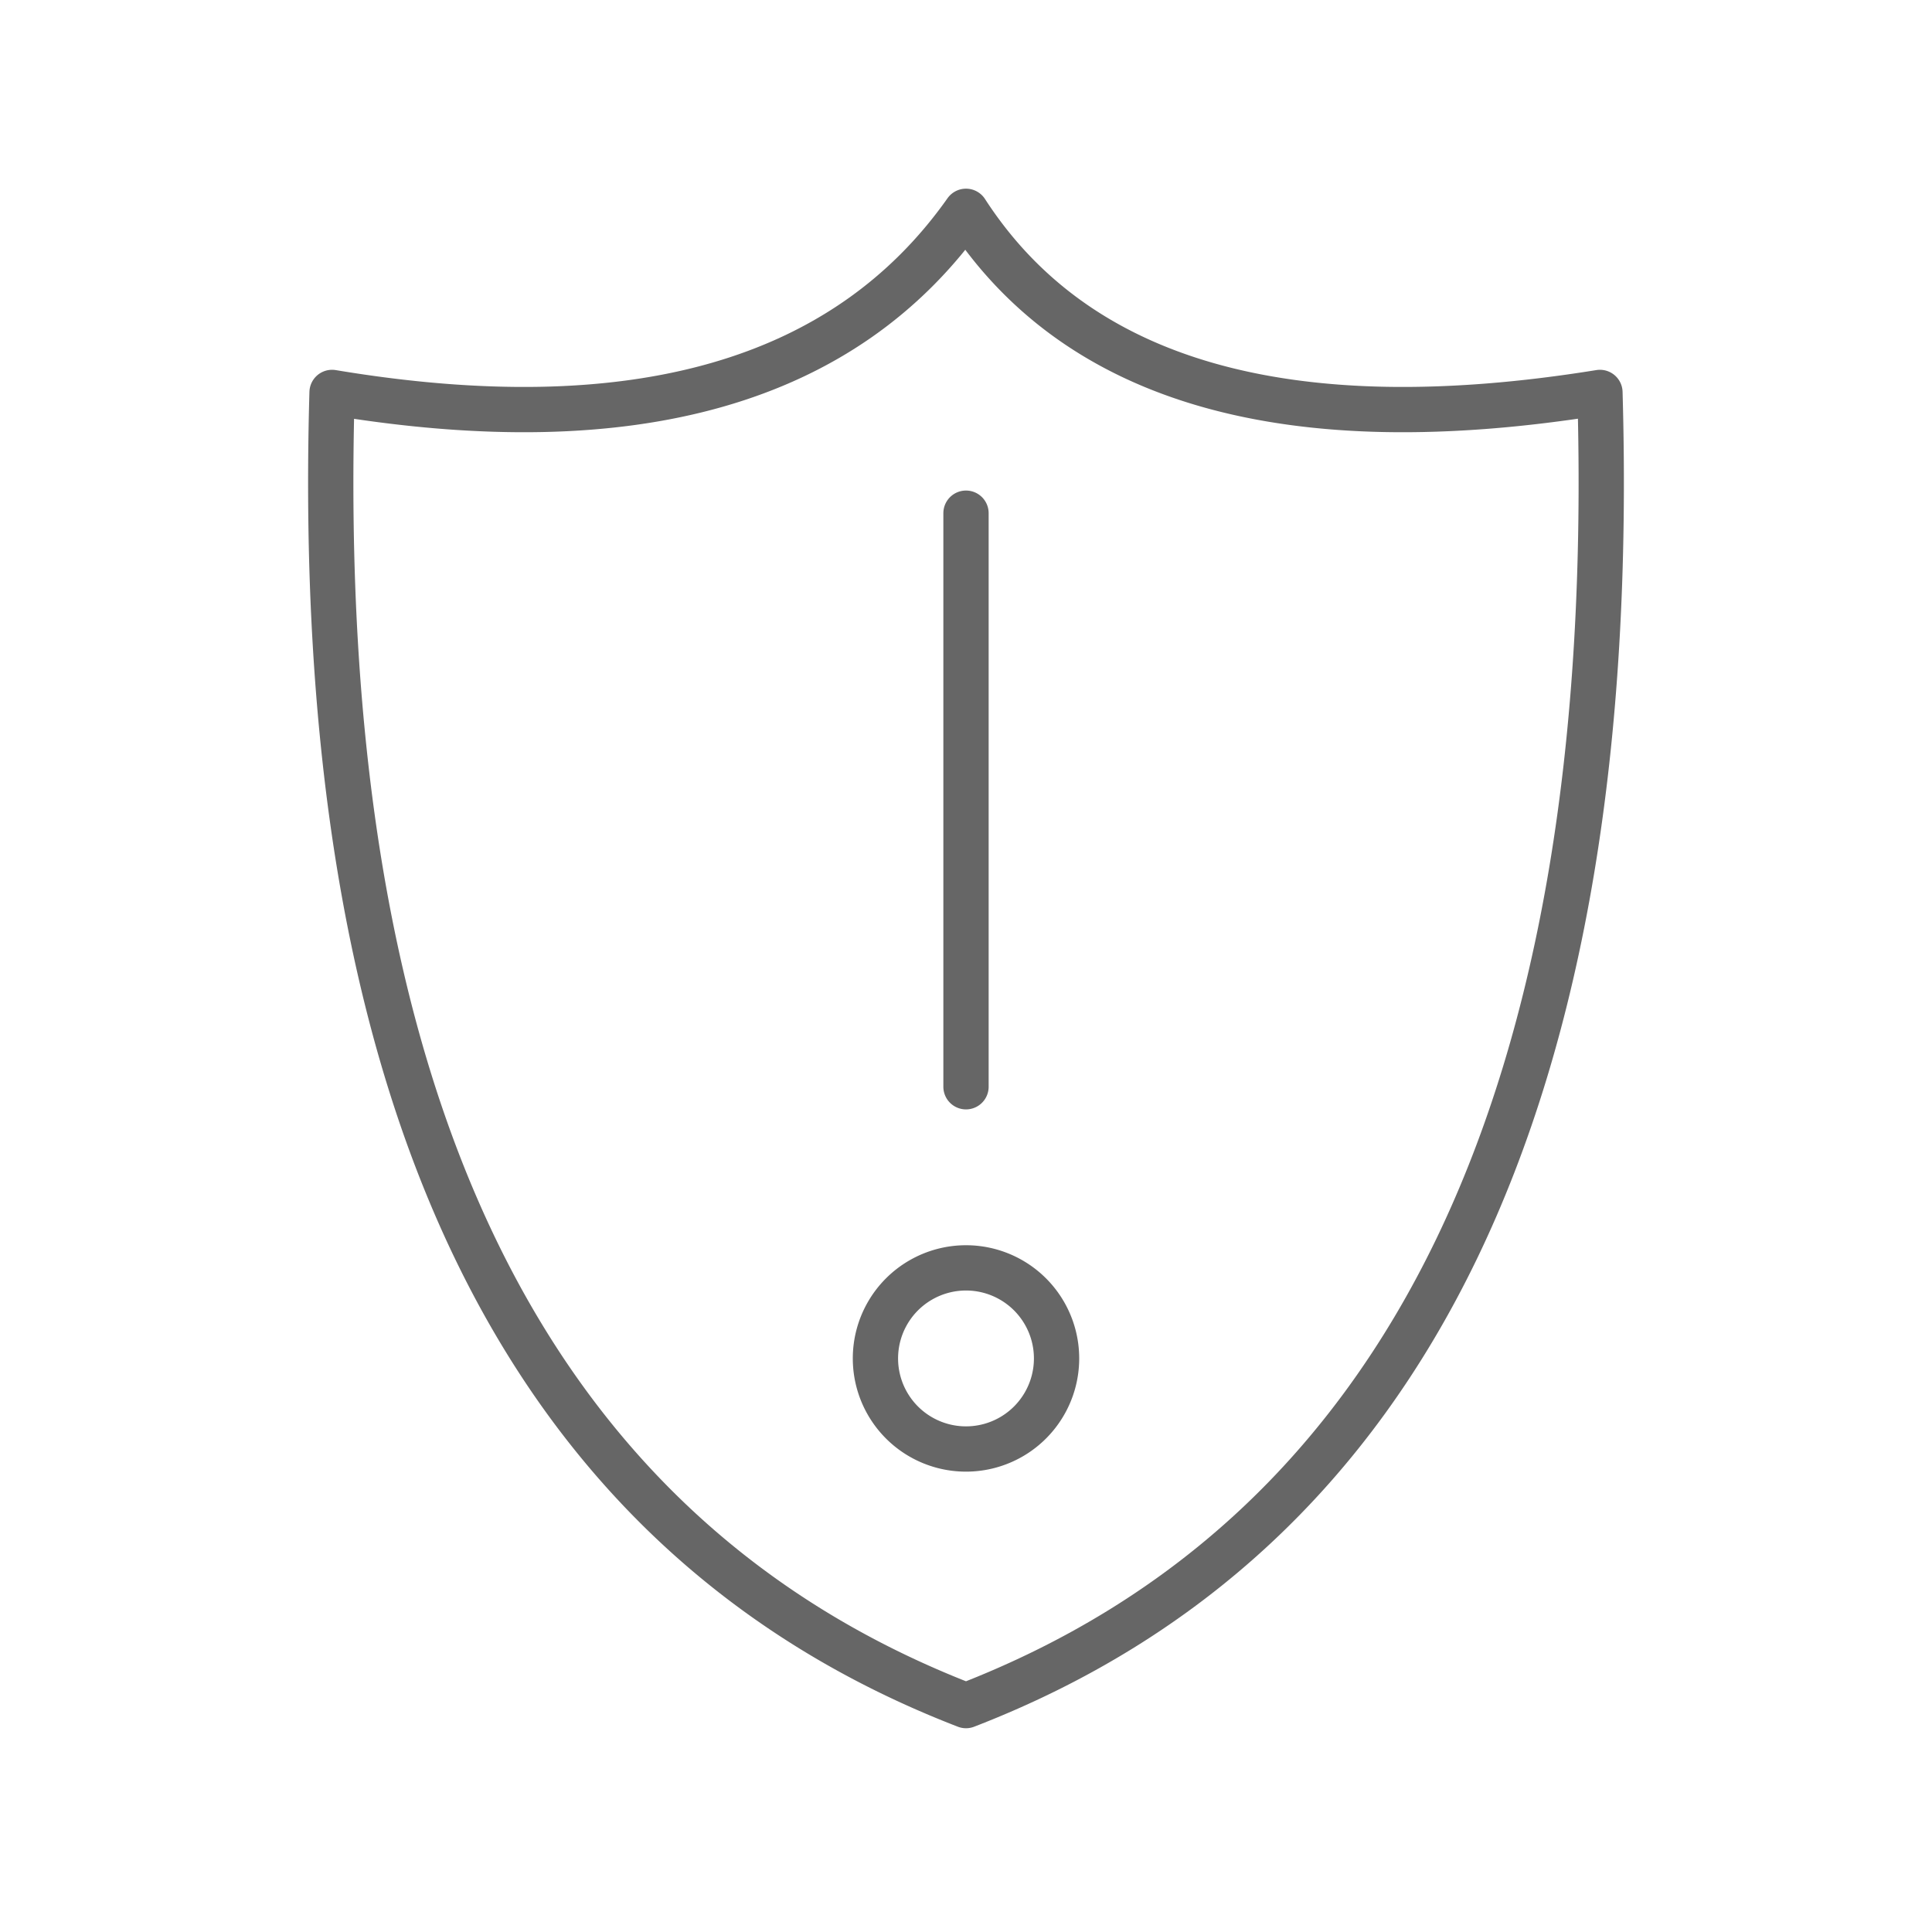 <svg xmlns="http://www.w3.org/2000/svg" viewBox="0 0 128 128" stroke="#666" stroke-linecap="round" stroke-width="3" stroke-linejoin="round" fill="none"><path d="M58 90a1 1 0 0012 0A1 1 0 0058 90m6-76q11 17 42 12 2 70-42 87Q20 96 22 26q30 5 42-12Zm0 20V72"/></svg>
